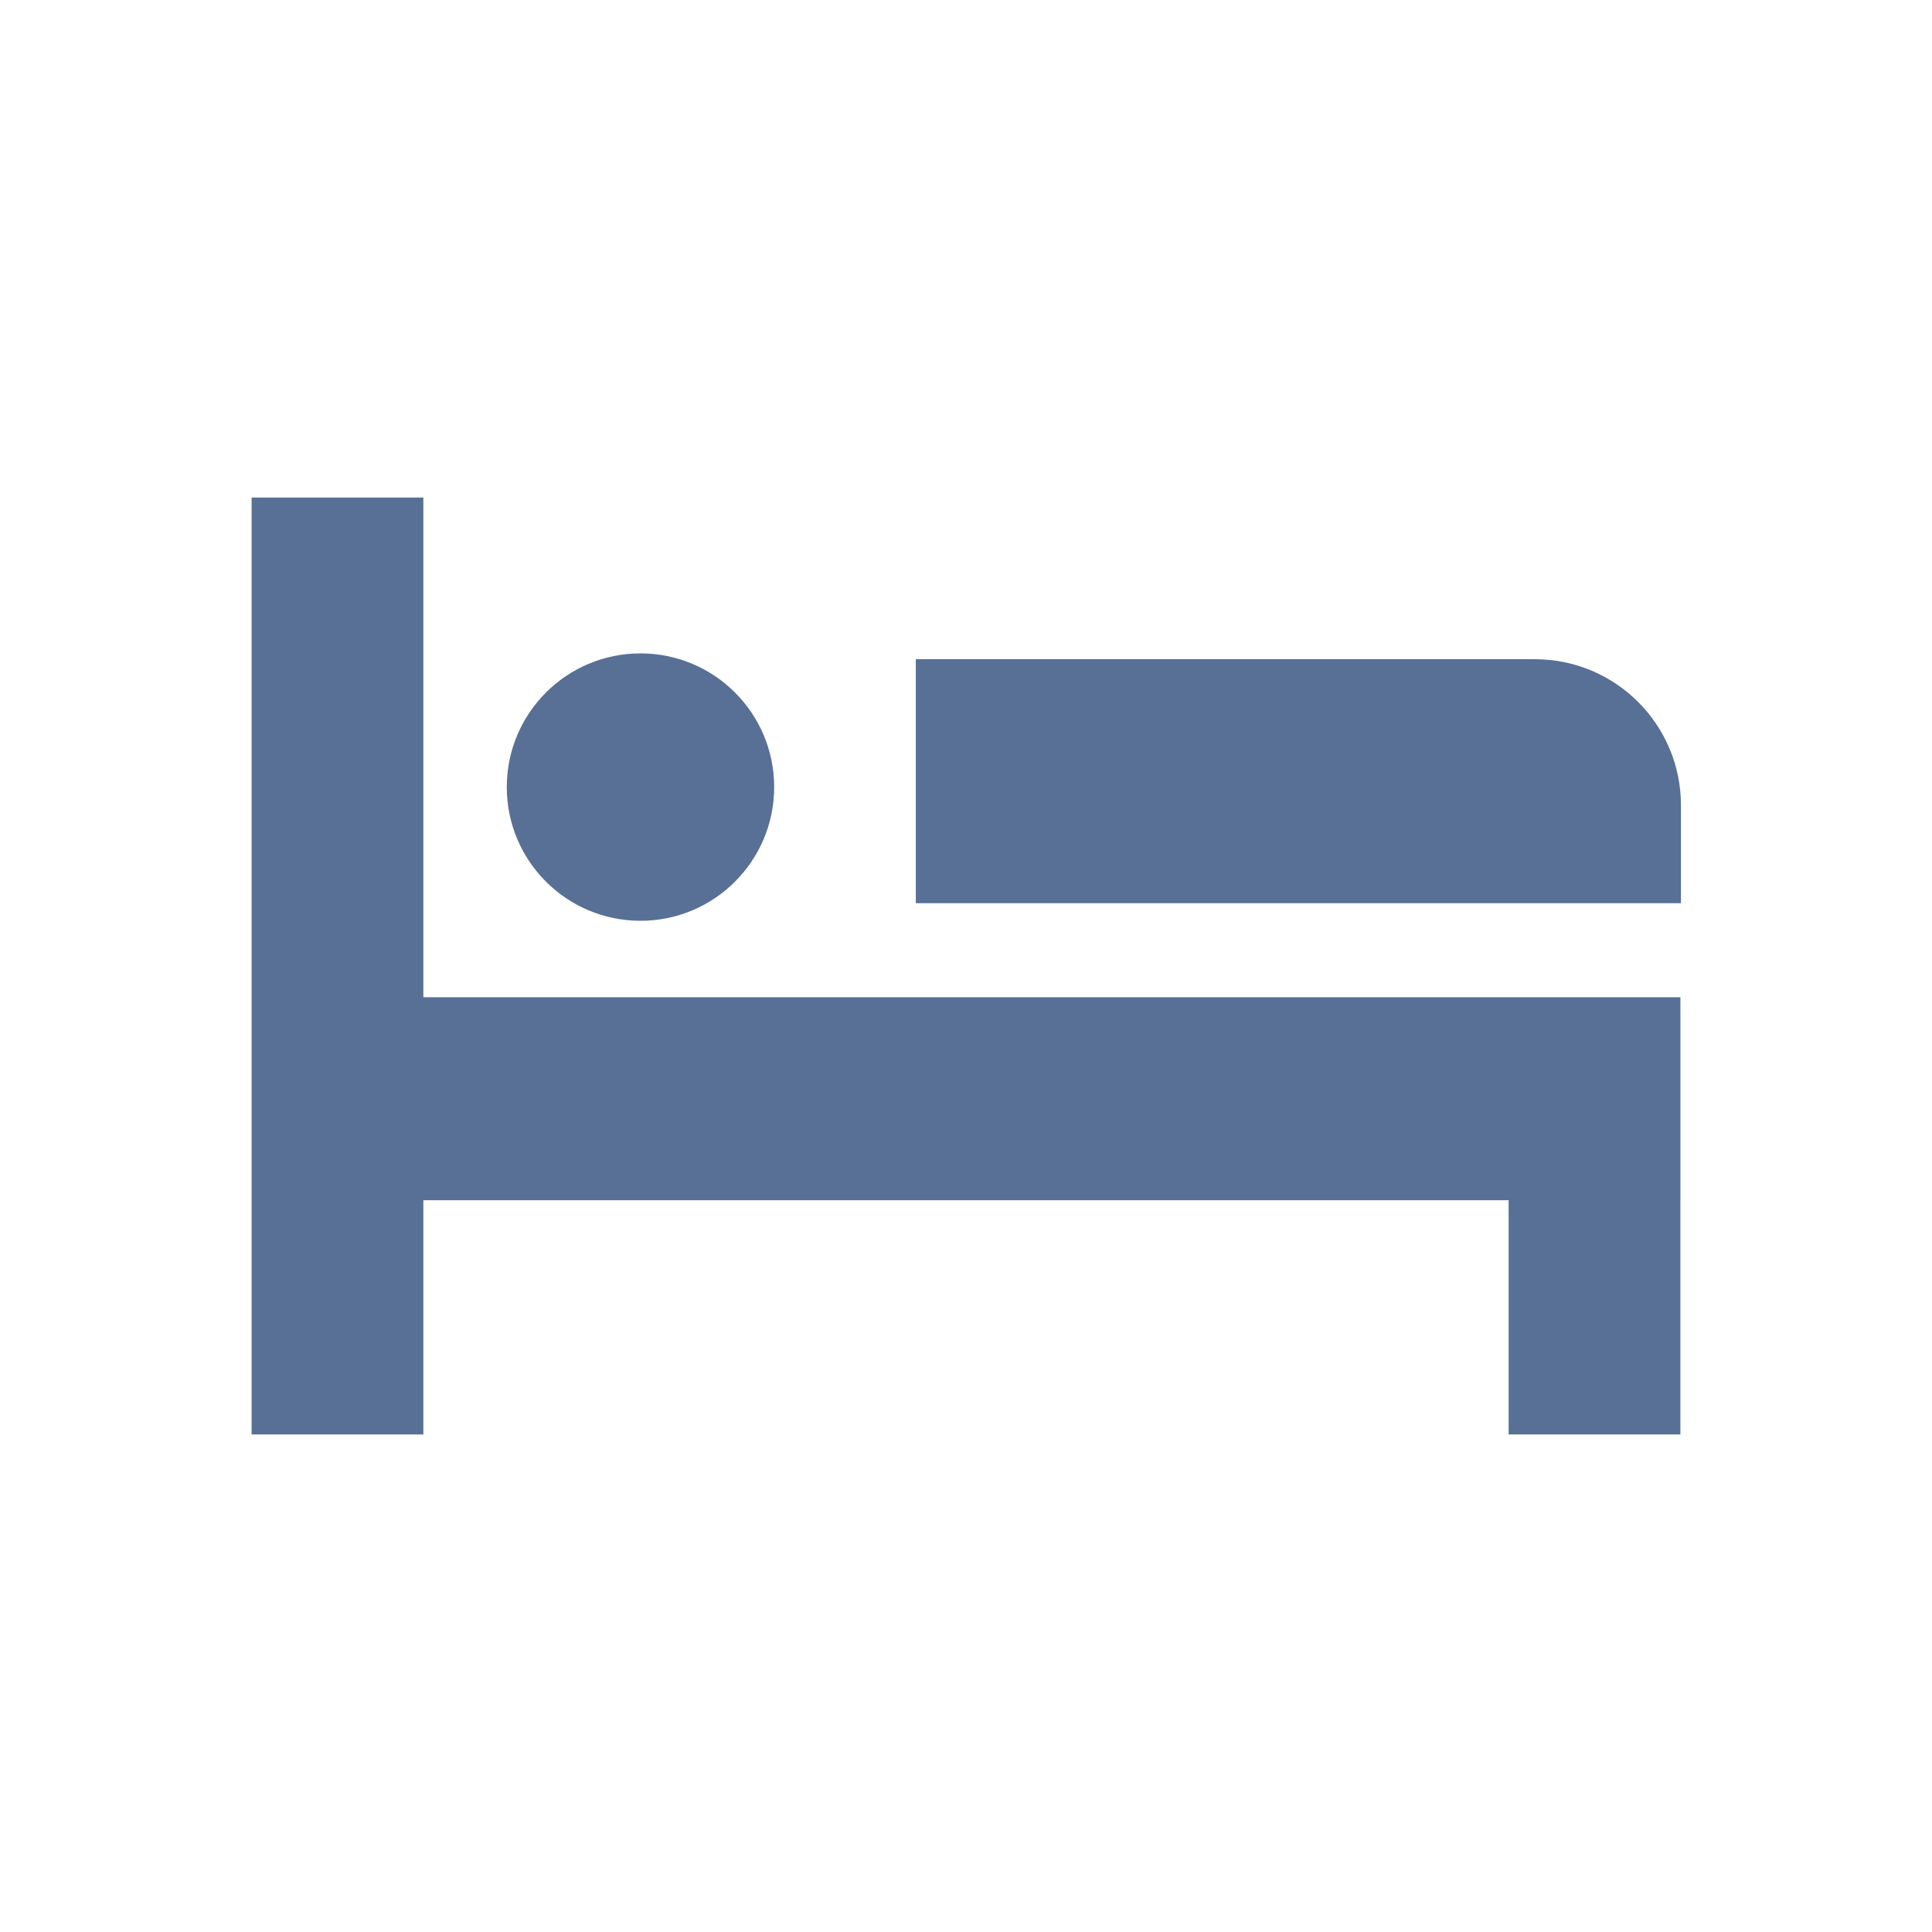 <?xml version="1.0" encoding="UTF-8" standalone="no" ?>
<!DOCTYPE svg PUBLIC "-//W3C//DTD SVG 1.1//EN" "http://www.w3.org/Graphics/SVG/1.1/DTD/svg11.dtd">
<svg xmlns="http://www.w3.org/2000/svg" xmlns:xlink="http://www.w3.org/1999/xlink" version="1.1" width="1080" height="1080" viewBox="0 0 1080 1080" xml:space="preserve">
<desc>Created with Fabric.js 5.2.4</desc>
<defs>
</defs>
<g transform="matrix(1 0 0 1 540 540)" id="b010bbc5-db08-4eb4-a09c-28928e27d7f4"  >
<rect style="stroke: none; stroke-width: 1; stroke-dasharray: none; stroke-linecap: butt; stroke-dashoffset: 0; stroke-linejoin: miter; stroke-miterlimit: 4; fill: rgb(255,255,255); fill-rule: nonzero; opacity: 1; visibility: hidden;" vector-effect="non-scaling-stroke"  x="-540" y="-540" rx="0" ry="0" width="1080" height="1080" />
</g>
<g transform="matrix(1 0 0 1 540 540)" id="68720e00-6bba-4f21-9faf-5f8417e4a690"  >
</g>
<g transform="matrix(1 0 0 1 540 540)"  >
<g style="" vector-effect="non-scaling-stroke"   >
		<g transform="matrix(1.56 0 0 1.56 0 0)"  >
<polygon style="stroke: none; stroke-width: 1; stroke-dasharray: none; stroke-linecap: butt; stroke-dashoffset: 0; stroke-linejoin: miter; stroke-miterlimit: 4; fill: rgb(88,112,149); fill-rule: nonzero; opacity: 1;" vector-effect="non-scaling-stroke"  points="-194.45,-167.87 -256,-167.87 -256,167.87 -194.45,167.87 -194.45,83.93 194.44,83.93 194.44,167.87 255.99,167.87 255.99,83.93 256,83.93 256,11.19 -194.45,11.19 " />
</g>
		<g transform="matrix(1.56 0 0 1.56 185.8 -103.29)"  >
<path style="stroke: none; stroke-width: 1; stroke-dasharray: none; stroke-linecap: butt; stroke-dashoffset: 0; stroke-linejoin: miter; stroke-miterlimit: 4; fill: rgb(88,112,149); fill-rule: nonzero; opacity: 1;" vector-effect="non-scaling-stroke"  transform=" translate(-374.91, -189.9)" d="M 459.656 146.18 L 237.82 146.18 L 237.82 233.614 L 512 233.614 L 512 198.524 C 512 169.615 488.566 146.18 459.656 146.18 z" stroke-linecap="round" />
</g>
		<g transform="matrix(1.56 0 0 1.56 -181.97 -100.01)"  >
<circle style="stroke: none; stroke-width: 1; stroke-dasharray: none; stroke-linecap: butt; stroke-dashoffset: 0; stroke-linejoin: miter; stroke-miterlimit: 4; fill: rgb(88,112,149); fill-rule: nonzero; opacity: 1;" vector-effect="non-scaling-stroke"  cx="0" cy="0" r="47.91" />
</g>
</g>
</g>
<g transform="matrix(NaN NaN NaN NaN 0 0)"  >
<g style=""   >
</g>
</g>
<g transform="matrix(NaN NaN NaN NaN 0 0)"  >
<g style=""   >
</g>
</g>
</svg>